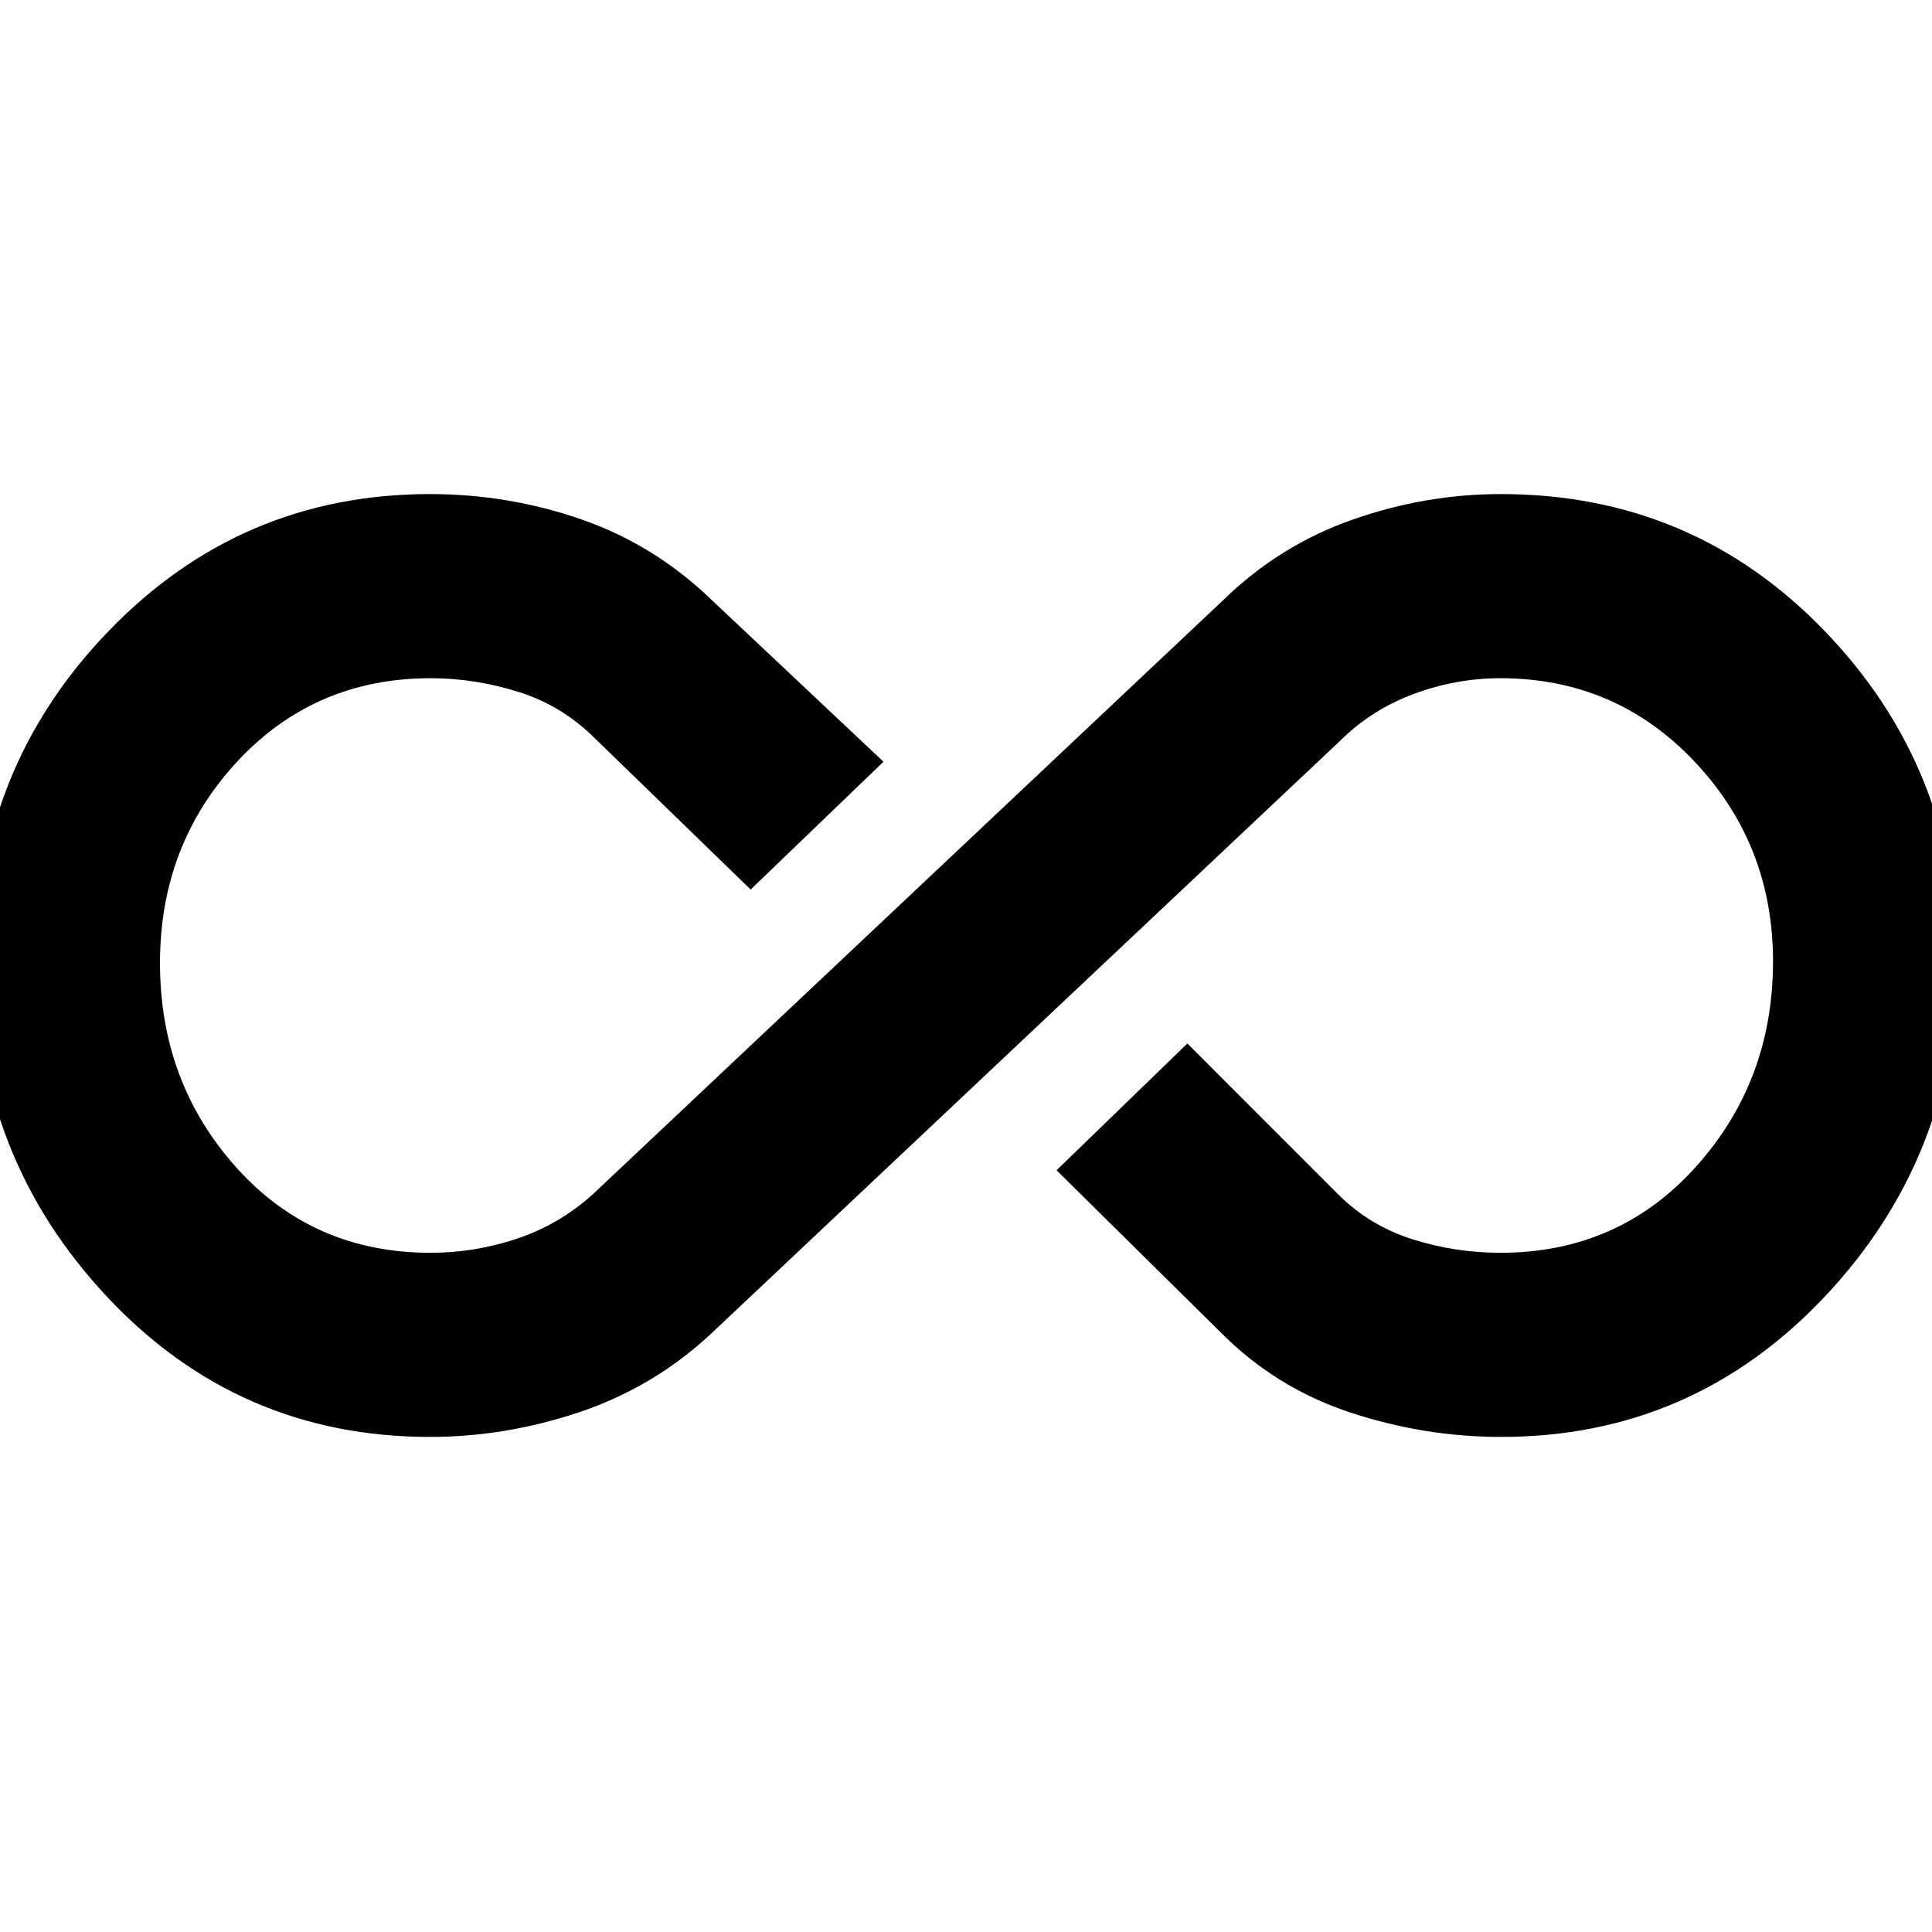 <svg xmlns="http://www.w3.org/2000/svg" height="48" viewBox="0 -960 960 960" width="48"><path d="M213.63-246q-95.13 0-160.38-69.58Q-12-385.15-12-481.82q0-96.09 65.75-164.38 65.76-68.3 159.86-68.3 39.08 0 75.35 12.61 36.26 12.61 64.54 39.89l85.5 80.5-66 63.5-77.18-74.91q-16.45-16.47-38.15-23.28-21.7-6.81-43.62-6.81-57.71 0-96.13 41.36Q79.5-540.27 79.5-481.49q0 59.37 38 101.68 38.01 42.31 96.5 42.31 22 0 42.96-7.03 20.97-7.04 37.54-21.97l313.44-295.43q27.84-27.11 64.03-39.84 36.2-12.73 73.78-12.73 95.48 0 161.11 68.25 65.64 68.26 65.64 163.78 0 96.94-65.75 166.71Q840.99-246 745.89-246q-38.08 0-74.85-12.11-36.76-12.11-64.04-39.39l-82-81 65-63 74.97 75q15.53 15.5 36.78 22.25t43.82 6.75q58.66 0 97.05-42.66Q881-422.81 881-482.32q0-58.08-39.11-99.38-39.1-41.3-96.37-41.3-21.92 0-42.93 7.78Q681.57-607.43 666-592L352.56-296.57q-28.34 26.11-64.91 38.34Q251.08-246 213.63-246Z"/></svg>